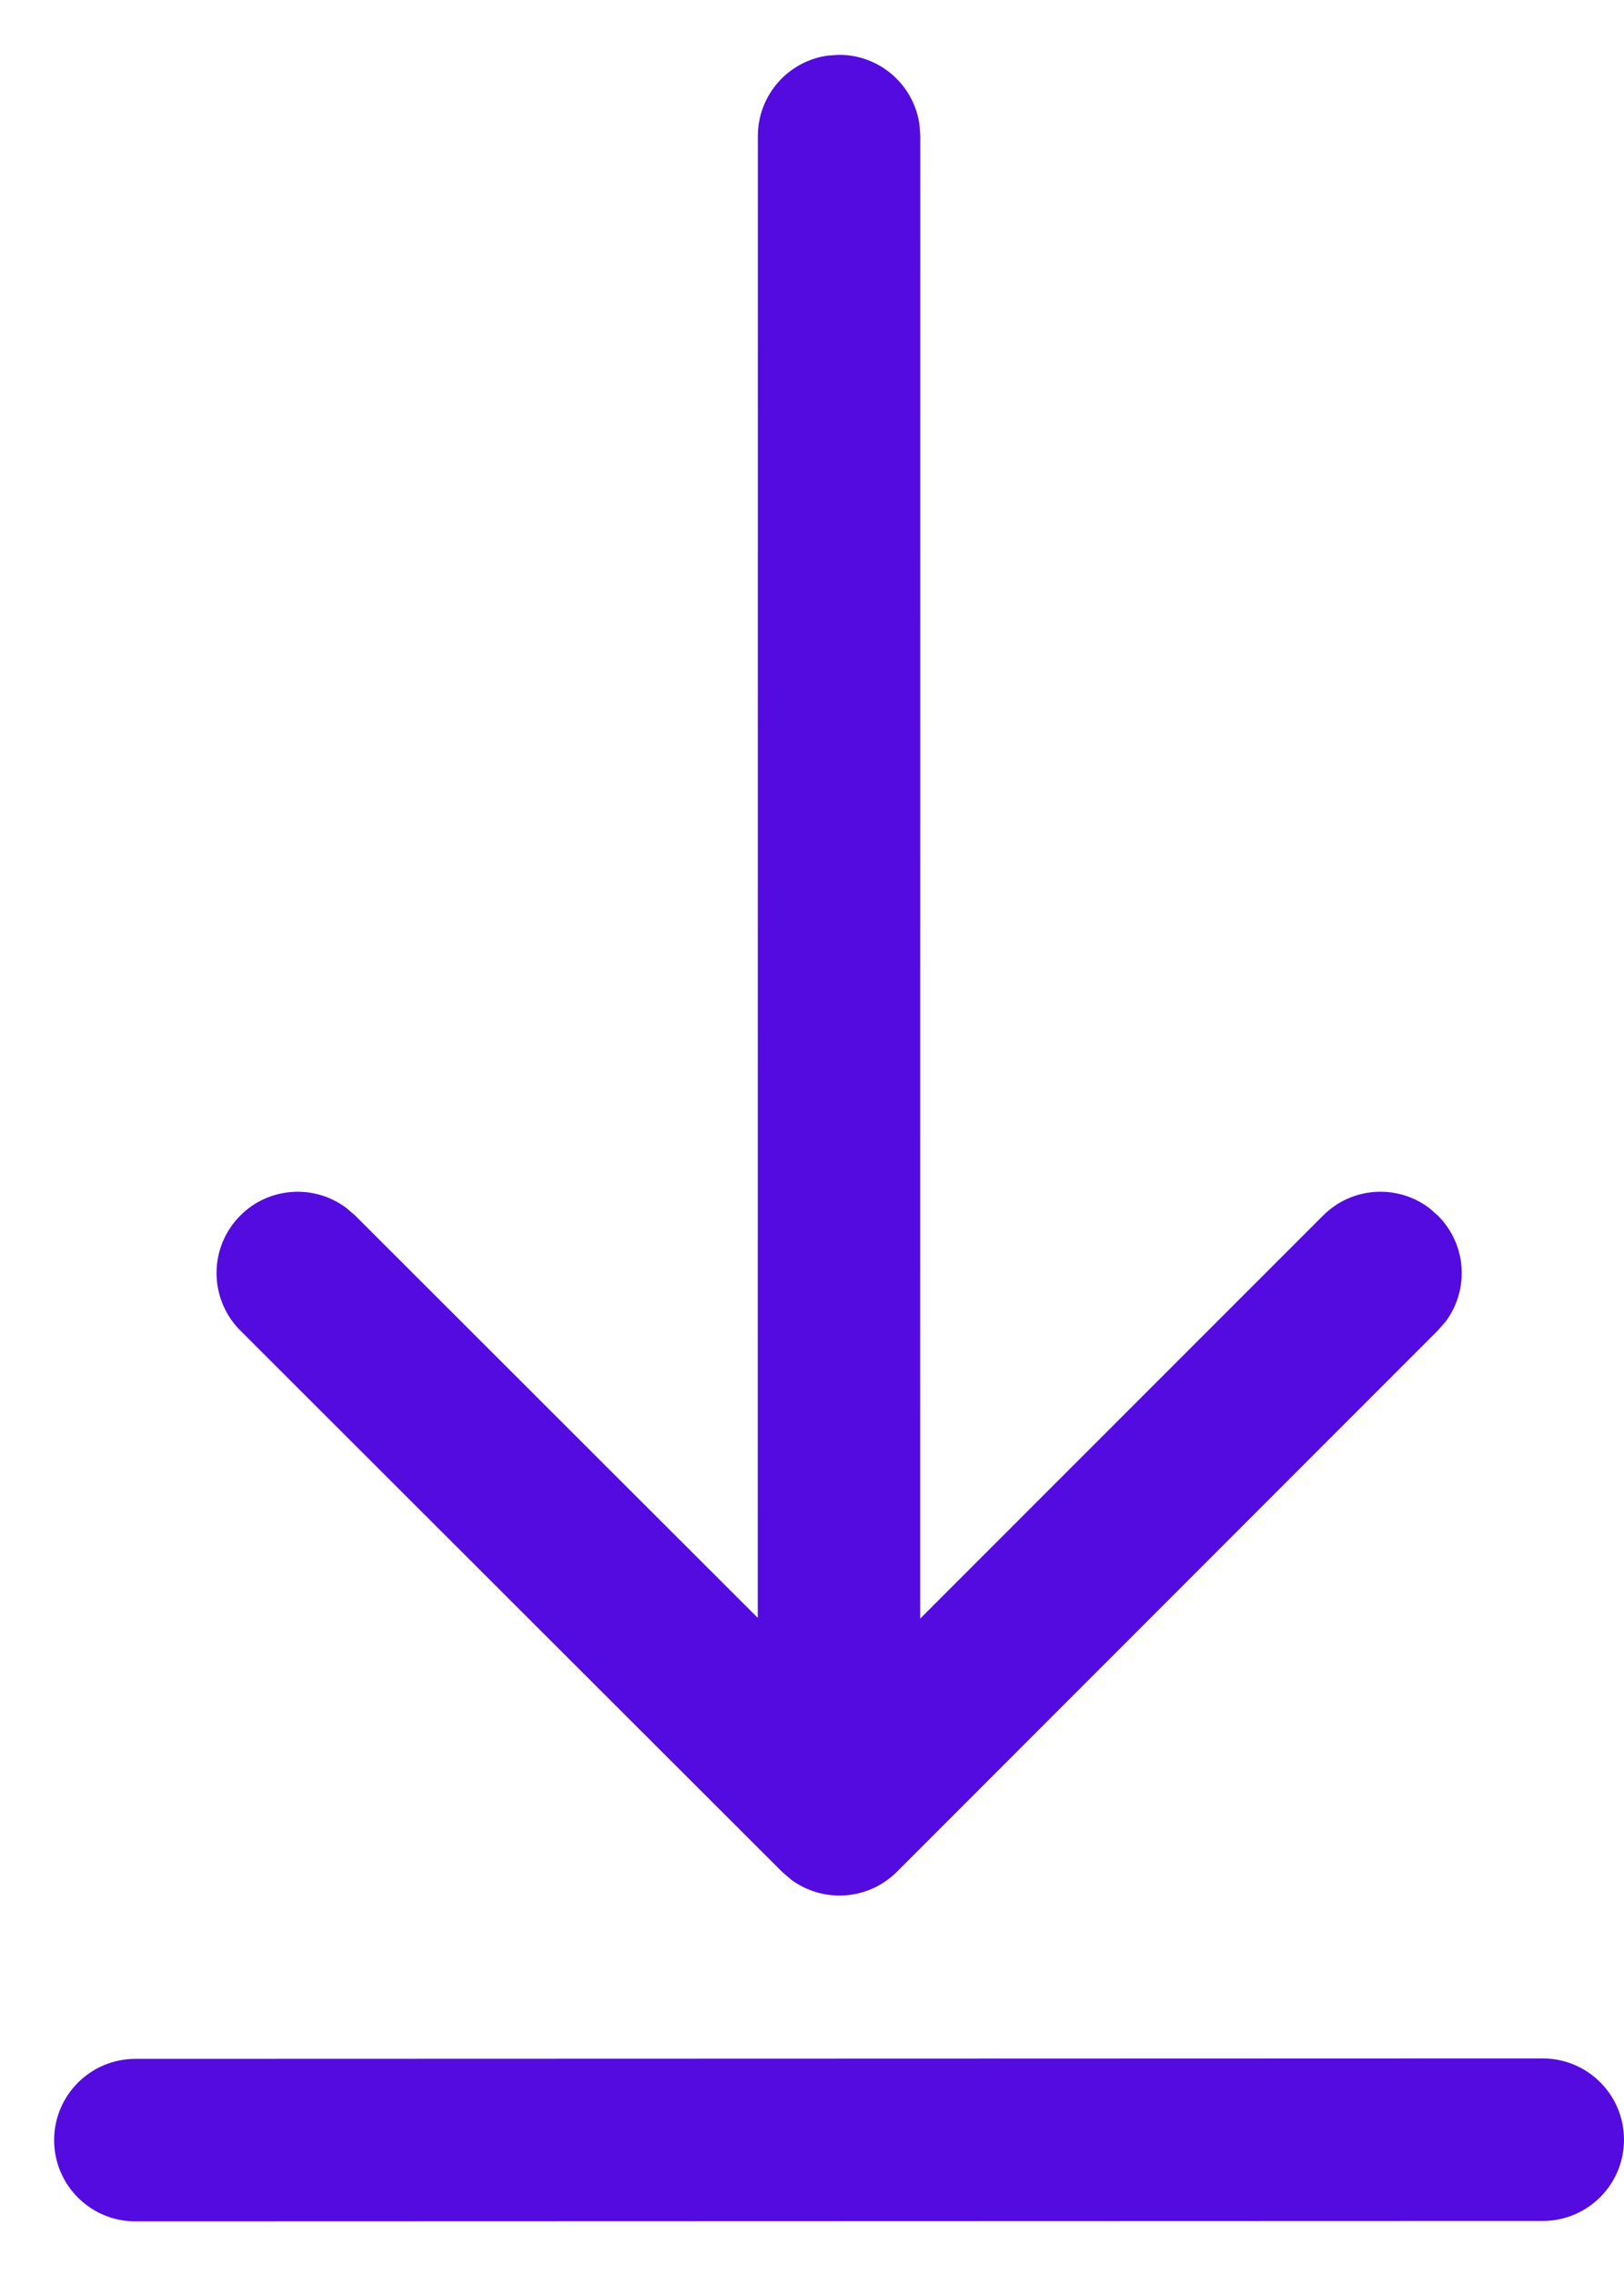 <svg width="15" height="21" viewBox="0 0 15 21" fill="none" xmlns="http://www.w3.org/2000/svg">
<path d="M14.25 19.001C14.664 19.001 15 19.337 15 19.751C15 20.165 14.664 20.501 14.25 20.501L1.25 20.505C0.836 20.505 0.5 20.169 0.5 19.755C0.5 19.341 0.836 19.005 1.25 19.005L14.25 19.001ZM7.648 0.513L7.75 0.506C8.13 0.506 8.444 0.788 8.493 1.154L8.5 1.256L8.499 14.941L12.221 11.22C12.487 10.954 12.904 10.93 13.197 11.148L13.281 11.221C13.548 11.487 13.572 11.904 13.354 12.197L13.281 12.281L8.284 17.278C8.018 17.544 7.601 17.568 7.308 17.351L7.223 17.278L2.22 12.282C1.927 11.989 1.927 11.514 2.219 11.221C2.485 10.954 2.902 10.93 3.196 11.148L3.28 11.22L6.999 14.934L7 1.256C7 0.876 7.282 0.562 7.648 0.513Z" fill="#540BE0"/>
</svg>
